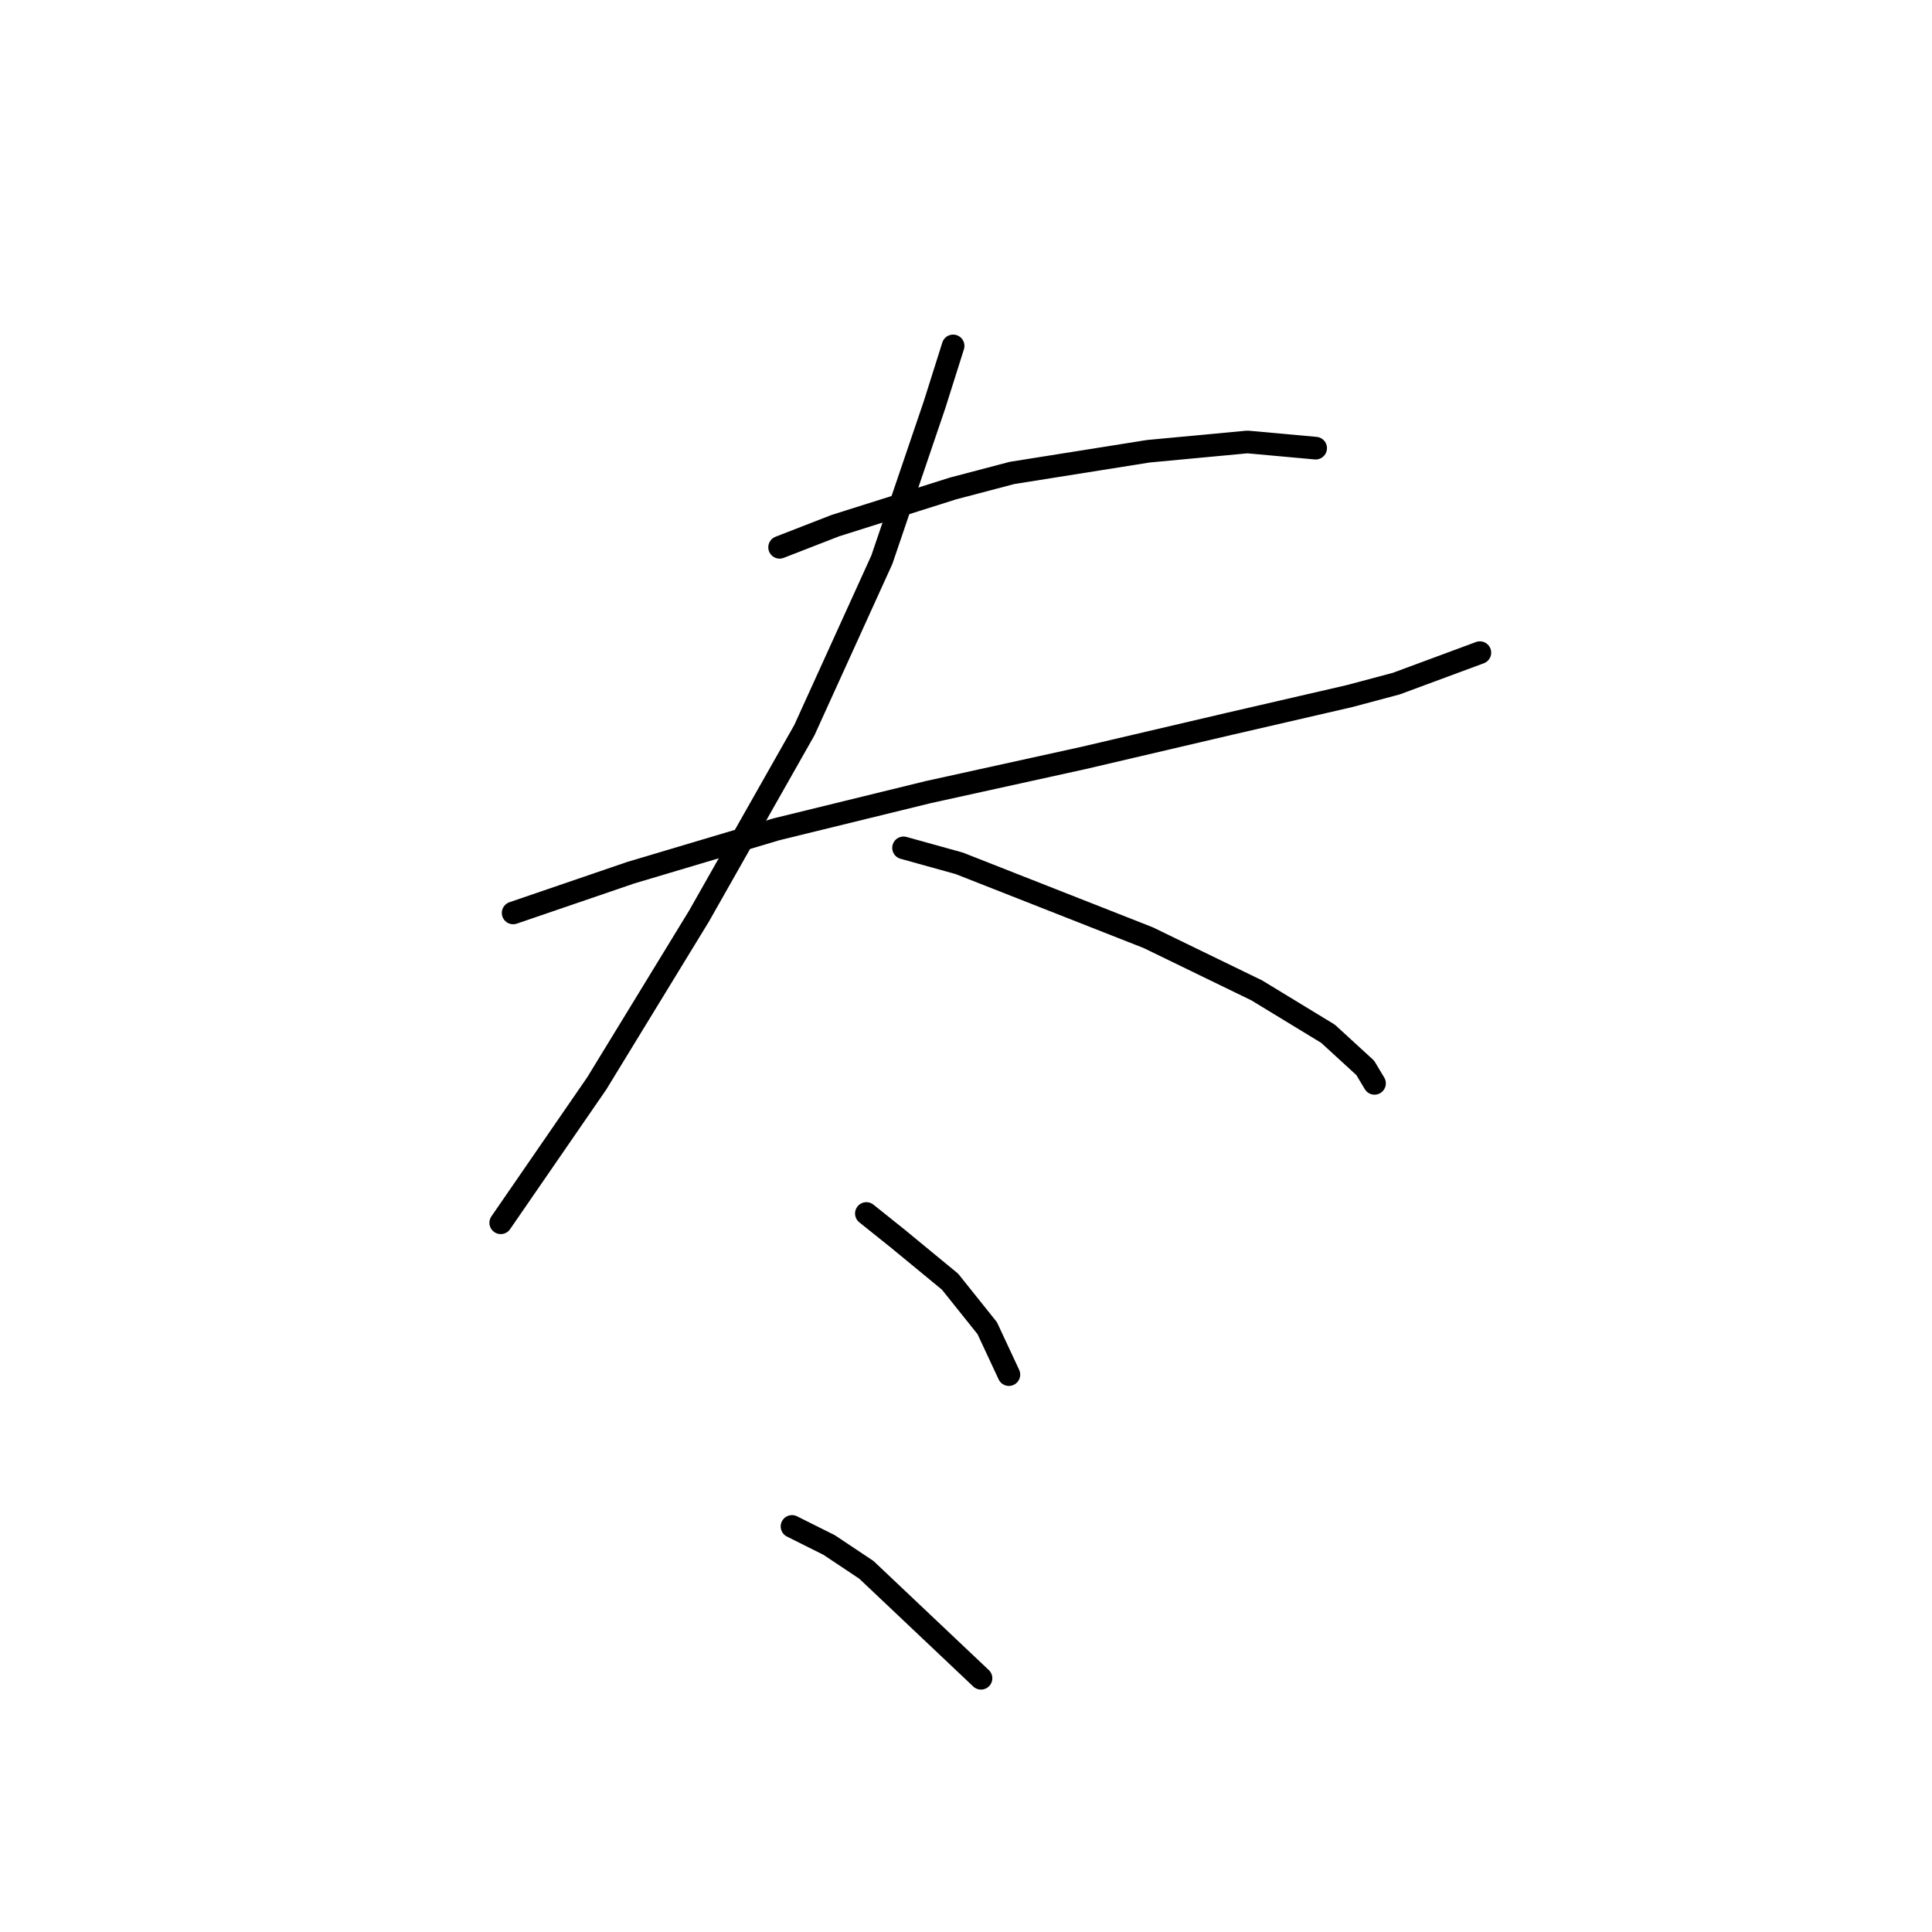 <?xml version="1.0" standalone="no"?>
    <svg width="256" height="256" xmlns="http://www.w3.org/2000/svg" version="1.1">
    <polyline stroke="black" stroke-width="3" stroke-linecap="round" fill="transparent" stroke-linejoin="round" points="103.302 72.521 110.692 69.647 126.294 64.72 134.095 62.667 152.16 59.793 165.298 58.562 174.331 59.383 174.331 59.383 " />
        <polyline stroke="black" stroke-width="3" stroke-linecap="round" fill="transparent" stroke-linejoin="round" points="67.993 120.968 83.594 115.631 102.891 109.883 123.009 104.956 143.538 100.44 162.834 95.924 178.847 92.228 185.005 90.586 196.091 86.48 196.091 86.48 " />
        <polyline stroke="black" stroke-width="3" stroke-linecap="round" fill="transparent" stroke-linejoin="round" points="126.294 45.834 123.83 53.635 116.851 74.163 106.586 96.745 92.627 121.379 79.078 143.55 66.35 162.025 66.35 162.025 " />
        <polyline stroke="black" stroke-width="3" stroke-linecap="round" fill="transparent" stroke-linejoin="round" points="119.725 112.346 127.115 114.399 152.16 124.253 166.53 131.233 175.973 136.981 180.9 141.497 182.131 143.55 182.131 143.55 " />
        <polyline stroke="black" stroke-width="3" stroke-linecap="round" fill="transparent" stroke-linejoin="round" points="114.798 160.794 118.903 164.078 125.883 169.826 130.81 175.985 133.684 182.143 133.684 182.143 " />
        <polyline stroke="black" stroke-width="3" stroke-linecap="round" fill="transparent" stroke-linejoin="round" points="104.944 202.261 109.871 204.725 114.798 208.009 129.989 222.379 129.989 222.379 " />
        </svg>